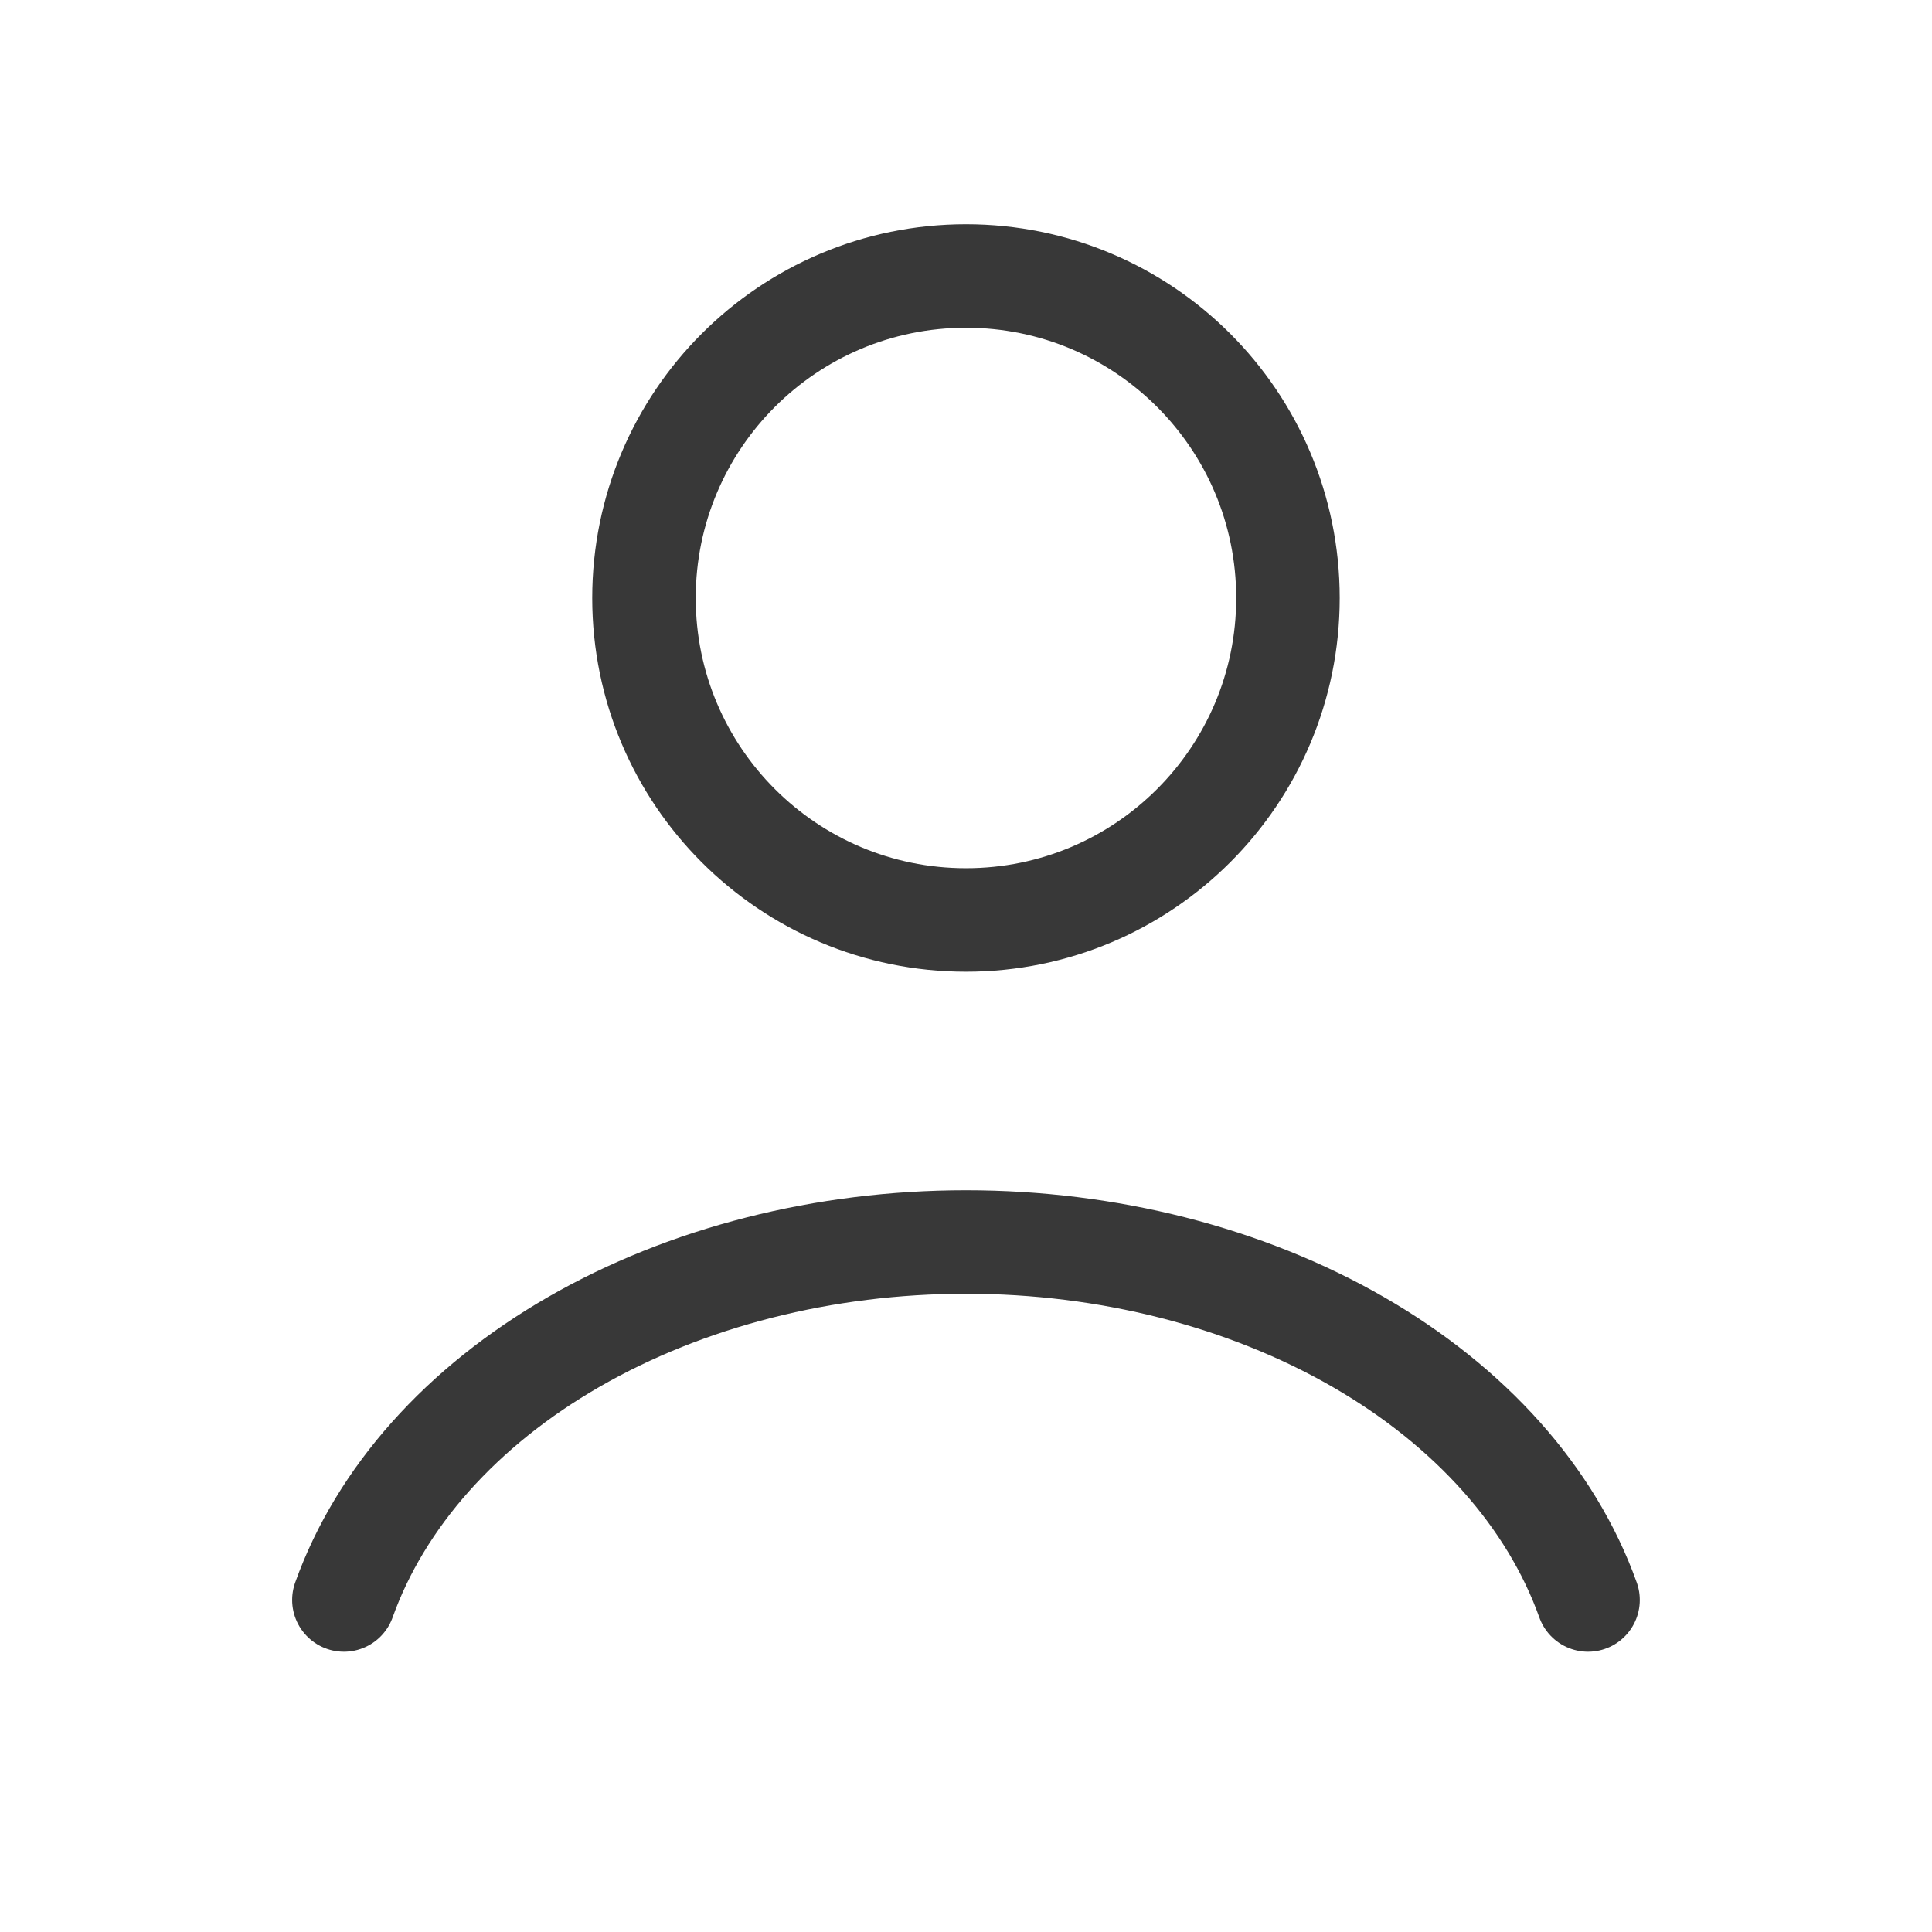 <svg width="28" height="28" viewBox="0 0 28 28" fill="none" xmlns="http://www.w3.org/2000/svg">
<g id="User_light">
<path id="Vector" d="M23.015 23.188C22.483 21.7 21.311 20.385 19.681 19.447C18.051 18.509 16.054 18 14 18C11.945 18 9.948 18.509 8.318 19.447C6.688 20.385 5.516 21.7 4.984 23.188M18.666 8.667C18.666 11.244 16.577 13.333 14 13.333C11.422 13.333 9.333 11.244 9.333 8.667C9.333 6.089 11.422 4 14 4C16.577 4 18.666 6.089 18.666 8.667Z" stroke="#383838" stroke-width="1.5" stroke-linecap="round"/>
</g>
</svg>
